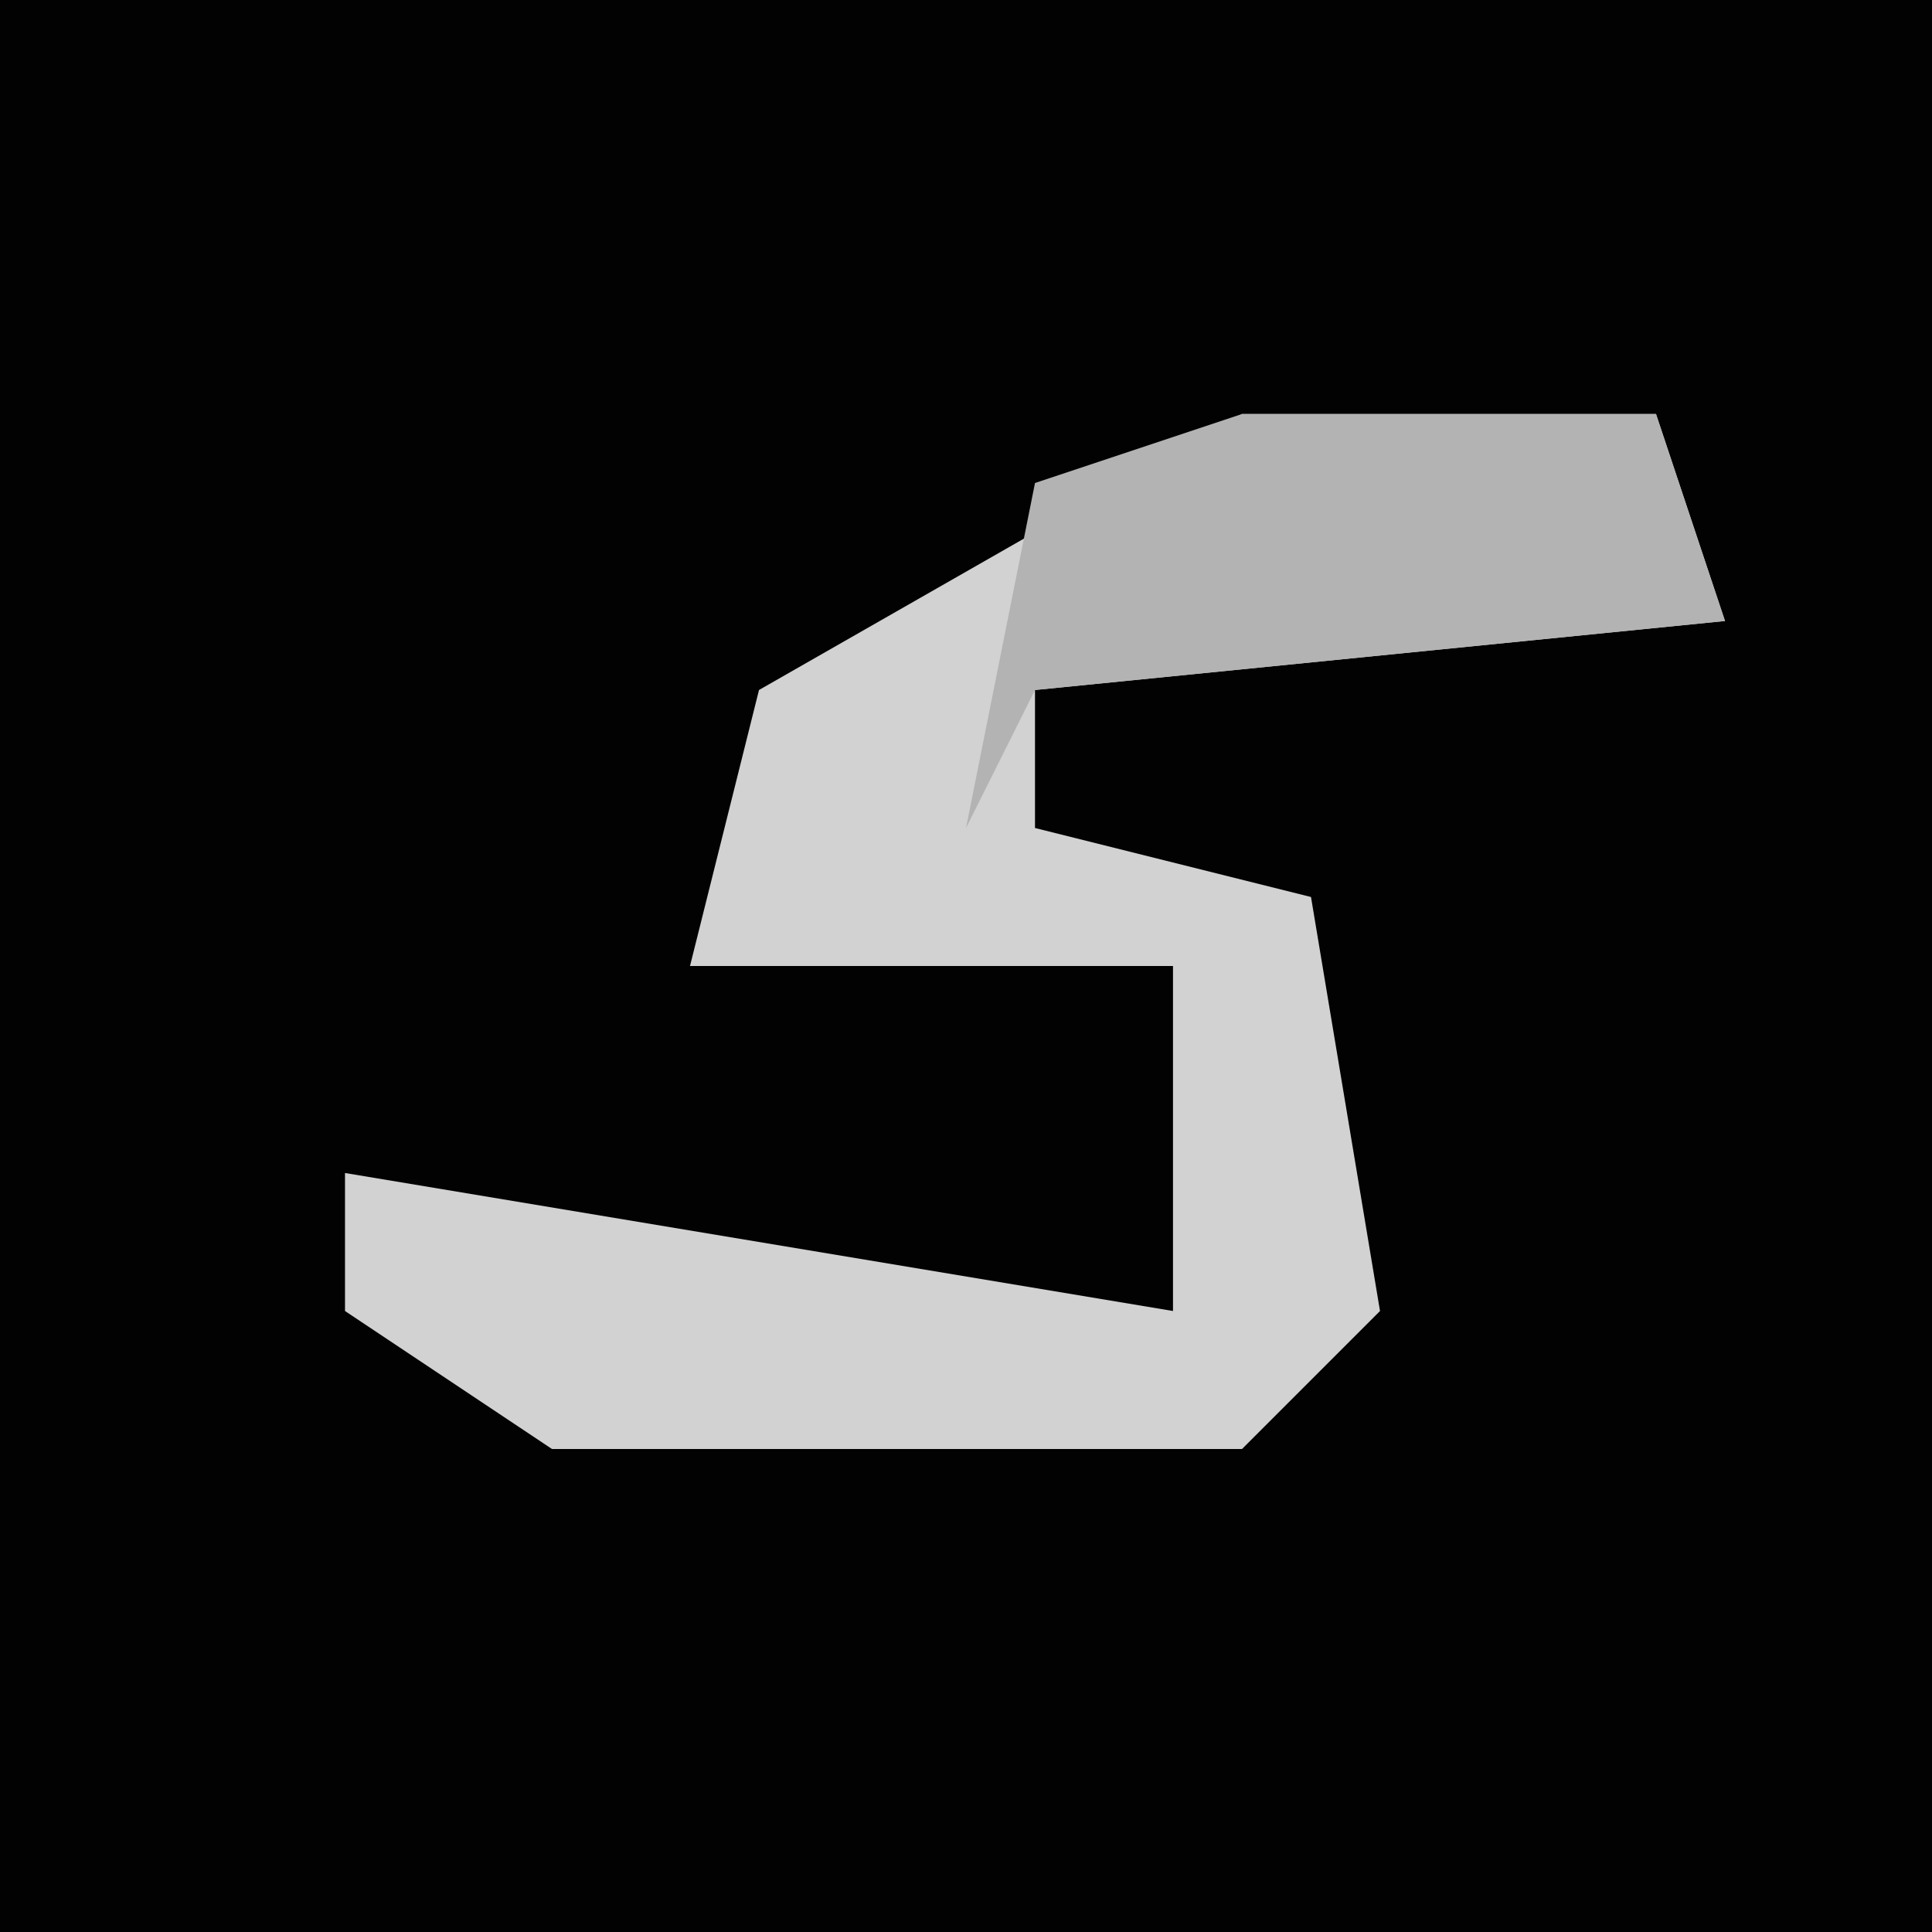 <?xml version="1.0" encoding="UTF-8"?>
<svg version="1.1" xmlns="http://www.w3.org/2000/svg" width="28" height="28">
<path d="M0,0 L28,0 L28,28 L0,28 Z " fill="#020202" transform="translate(0,0)"/>
<path d="M0,0 L6,0 L7,3 L-3,4 L-3,6 L1,7 L2,13 L0,15 L-10,15 L-13,13 L-13,11 L-1,13 L-1,8 L-8,8 L-7,4 Z " fill="#D2D2D2" transform="translate(18,6)"/>
<path d="M0,0 L6,0 L7,3 L-3,4 L-4,6 L-3,1 Z " fill="#B3B3B3" transform="translate(18,6)"/>
</svg>
